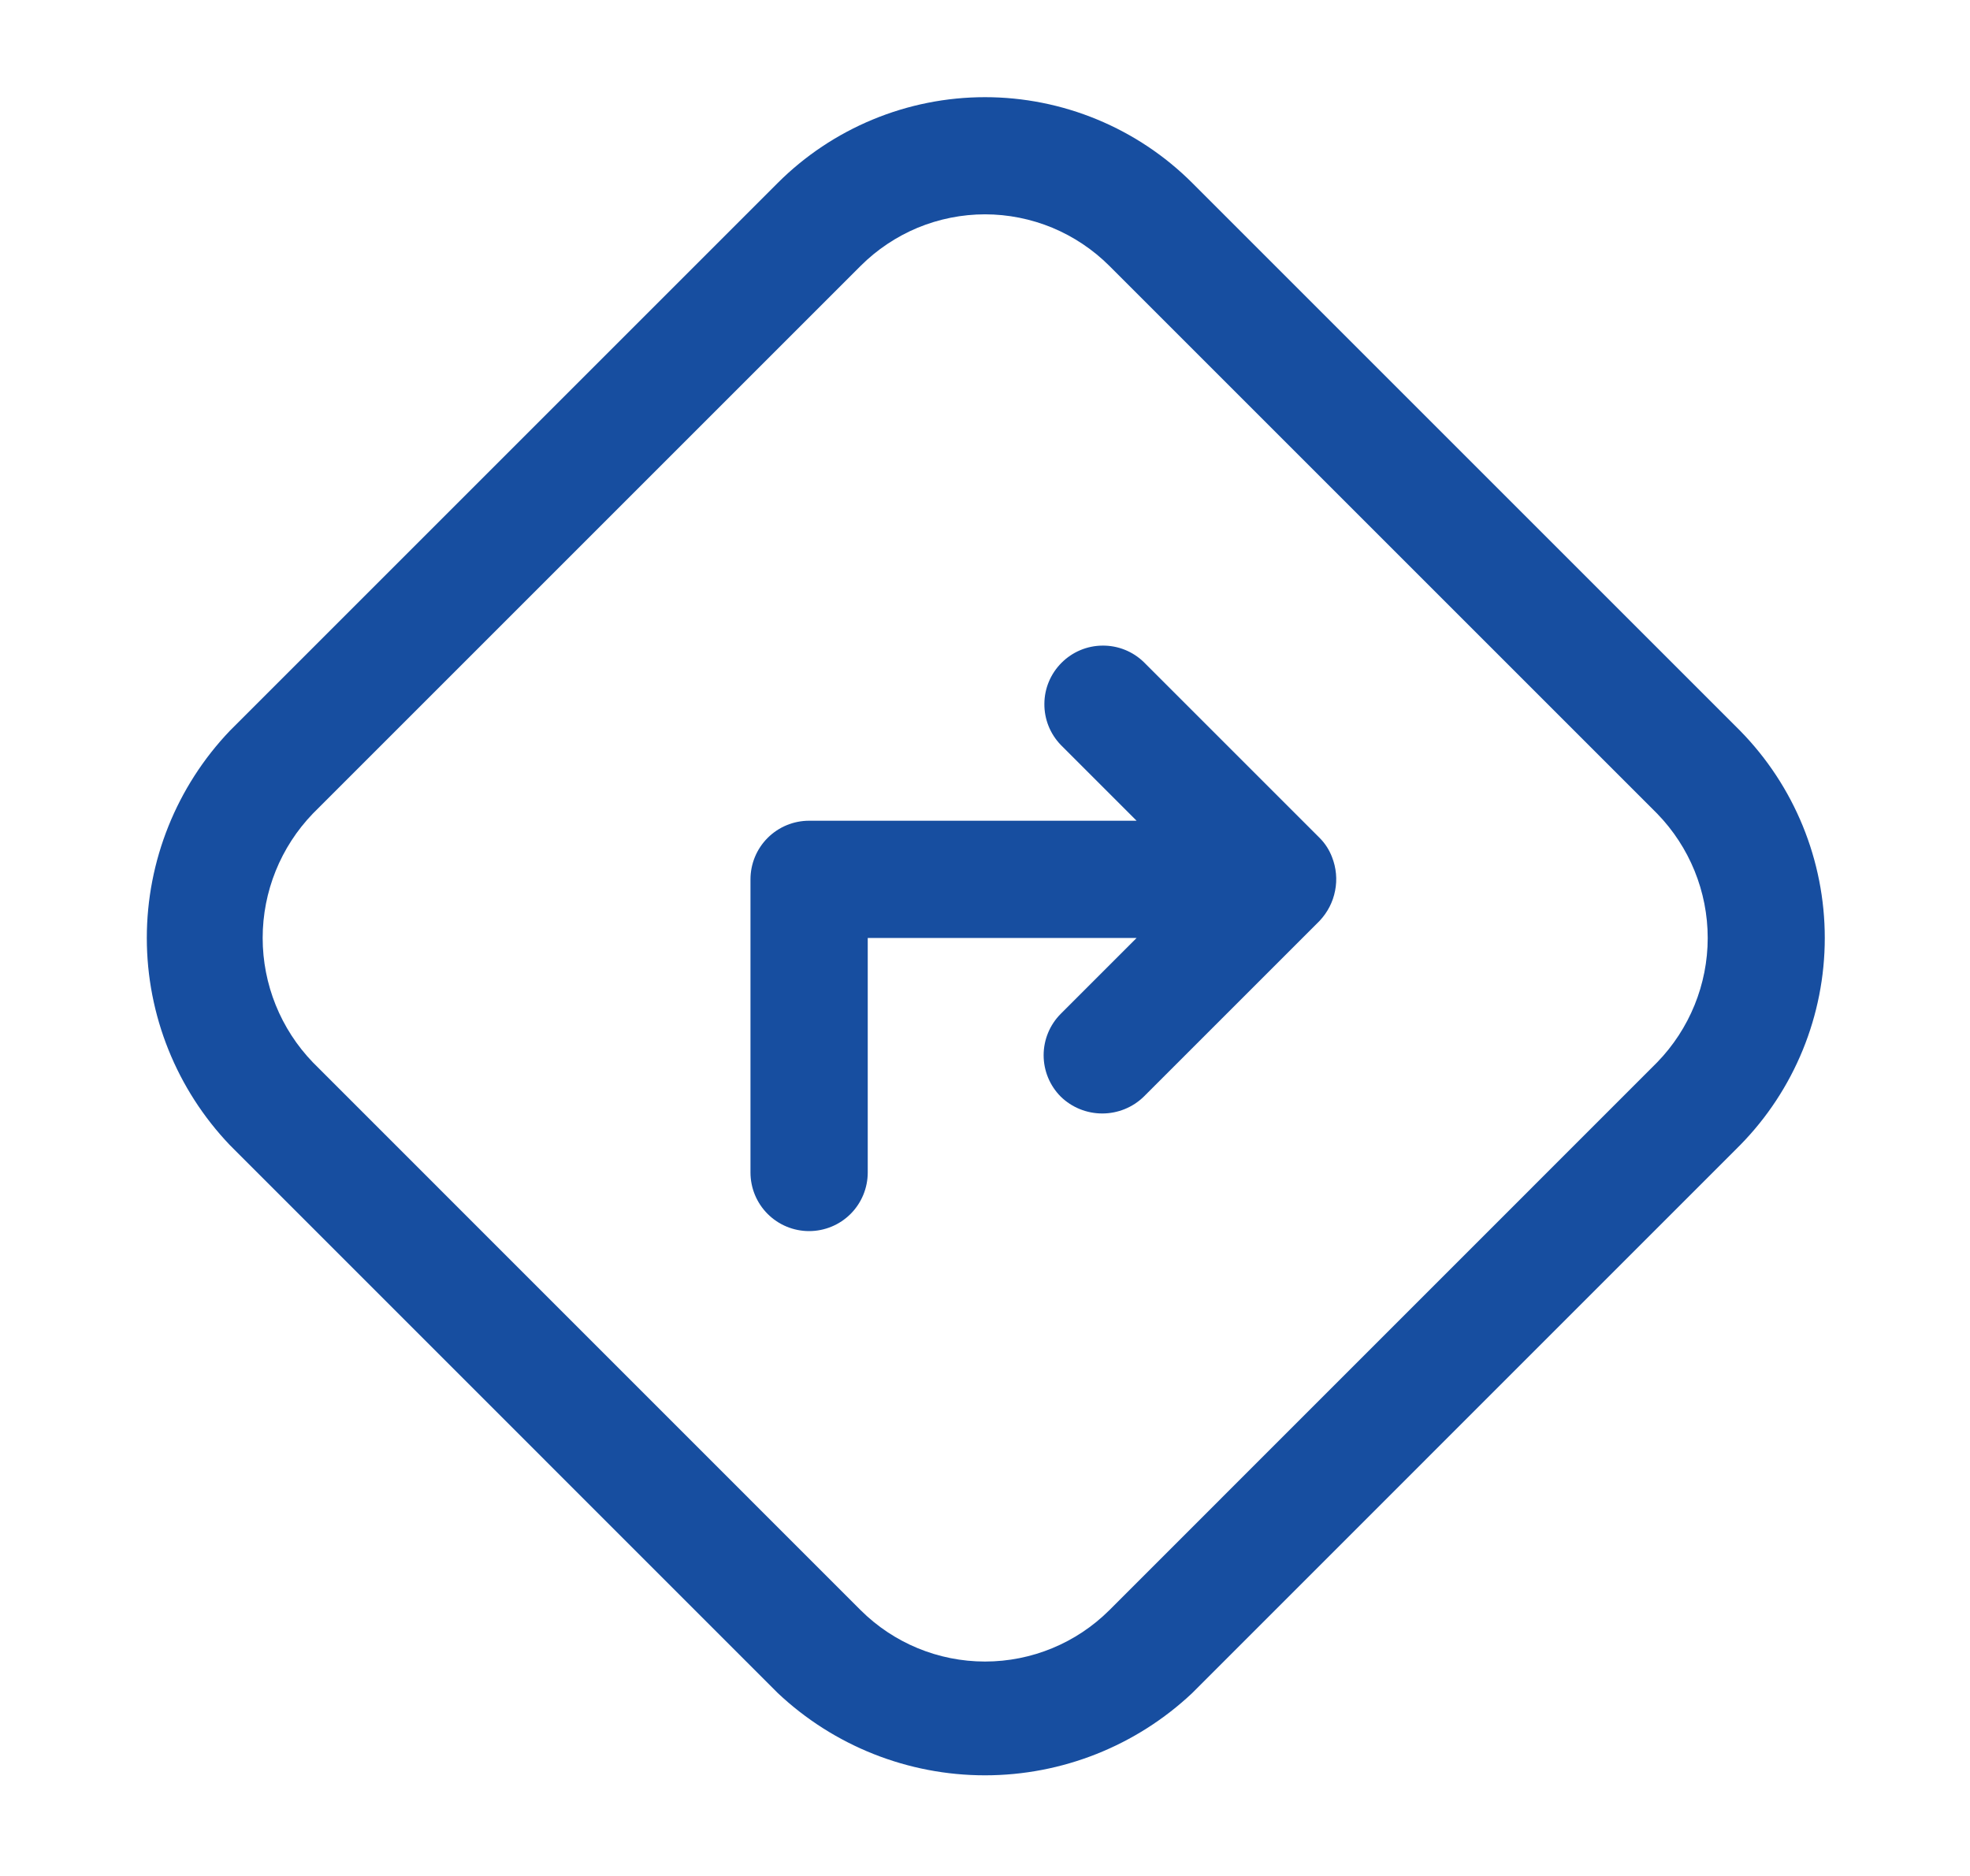 <svg width="21" height="20" viewBox="0 0 21 20" fill="none" xmlns="http://www.w3.org/2000/svg">
<g clip-path="url(#clip0_2917_230)">
<path d="M12.71 1.951C12.42 1.661 12.075 1.431 11.696 1.274C11.317 1.117 10.91 1.036 10.5 1.036C10.089 1.036 9.683 1.117 9.304 1.274C8.925 1.431 8.58 1.661 8.29 1.951L2.451 7.79C1.883 8.385 1.565 9.177 1.565 10C1.565 10.823 1.883 11.614 2.451 12.209L8.29 18.049C8.888 18.613 9.678 18.927 10.5 18.927C11.322 18.927 12.112 18.613 12.71 18.049L18.549 12.209C19.128 11.62 19.452 10.826 19.452 10C19.452 9.173 19.128 8.38 18.549 7.79L12.71 1.951ZM17.665 11.326L11.826 17.166C11.474 17.517 10.997 17.714 10.5 17.714C10.003 17.714 9.526 17.517 9.174 17.166L3.335 11.326C2.992 10.97 2.8 10.494 2.8 10C2.8 9.505 2.992 9.03 3.335 8.674L9.174 2.835C9.348 2.661 9.555 2.523 9.782 2.428C10.01 2.334 10.254 2.285 10.5 2.285C10.746 2.285 10.99 2.334 11.218 2.428C11.445 2.523 11.652 2.661 11.826 2.835L17.665 8.674C18.01 9.029 18.204 9.504 18.204 10C18.204 10.495 18.01 10.971 17.665 11.326Z" fill="#174EA0"/>
<path d="M14.199 9.137C14.17 9.061 14.125 8.991 14.067 8.933L12.192 7.058C12.074 6.944 11.916 6.881 11.752 6.883C11.588 6.884 11.432 6.95 11.316 7.066C11.2 7.182 11.134 7.338 11.133 7.502C11.131 7.666 11.194 7.824 11.308 7.942L12.116 8.75H8.625C8.459 8.75 8.3 8.816 8.183 8.933C8.066 9.05 8 9.209 8 9.375V12.5C8 12.666 8.066 12.825 8.183 12.942C8.3 13.059 8.459 13.125 8.625 13.125C8.791 13.125 8.95 13.059 9.067 12.942C9.184 12.825 9.25 12.666 9.25 12.5V10H12.116L11.308 10.808C11.191 10.925 11.125 11.084 11.125 11.25C11.125 11.416 11.191 11.575 11.308 11.692C11.426 11.807 11.585 11.871 11.75 11.871C11.915 11.871 12.074 11.807 12.192 11.692L14.067 9.817C14.151 9.728 14.209 9.617 14.232 9.496C14.256 9.376 14.244 9.251 14.199 9.137Z" fill="#174EA0"/>
</g>
<defs>
<clipPath id="clip0_2917_230">
<rect width="20" height="20" fill="white" transform="translate(0.5)"/>
</clipPath>
</defs>
</svg>
